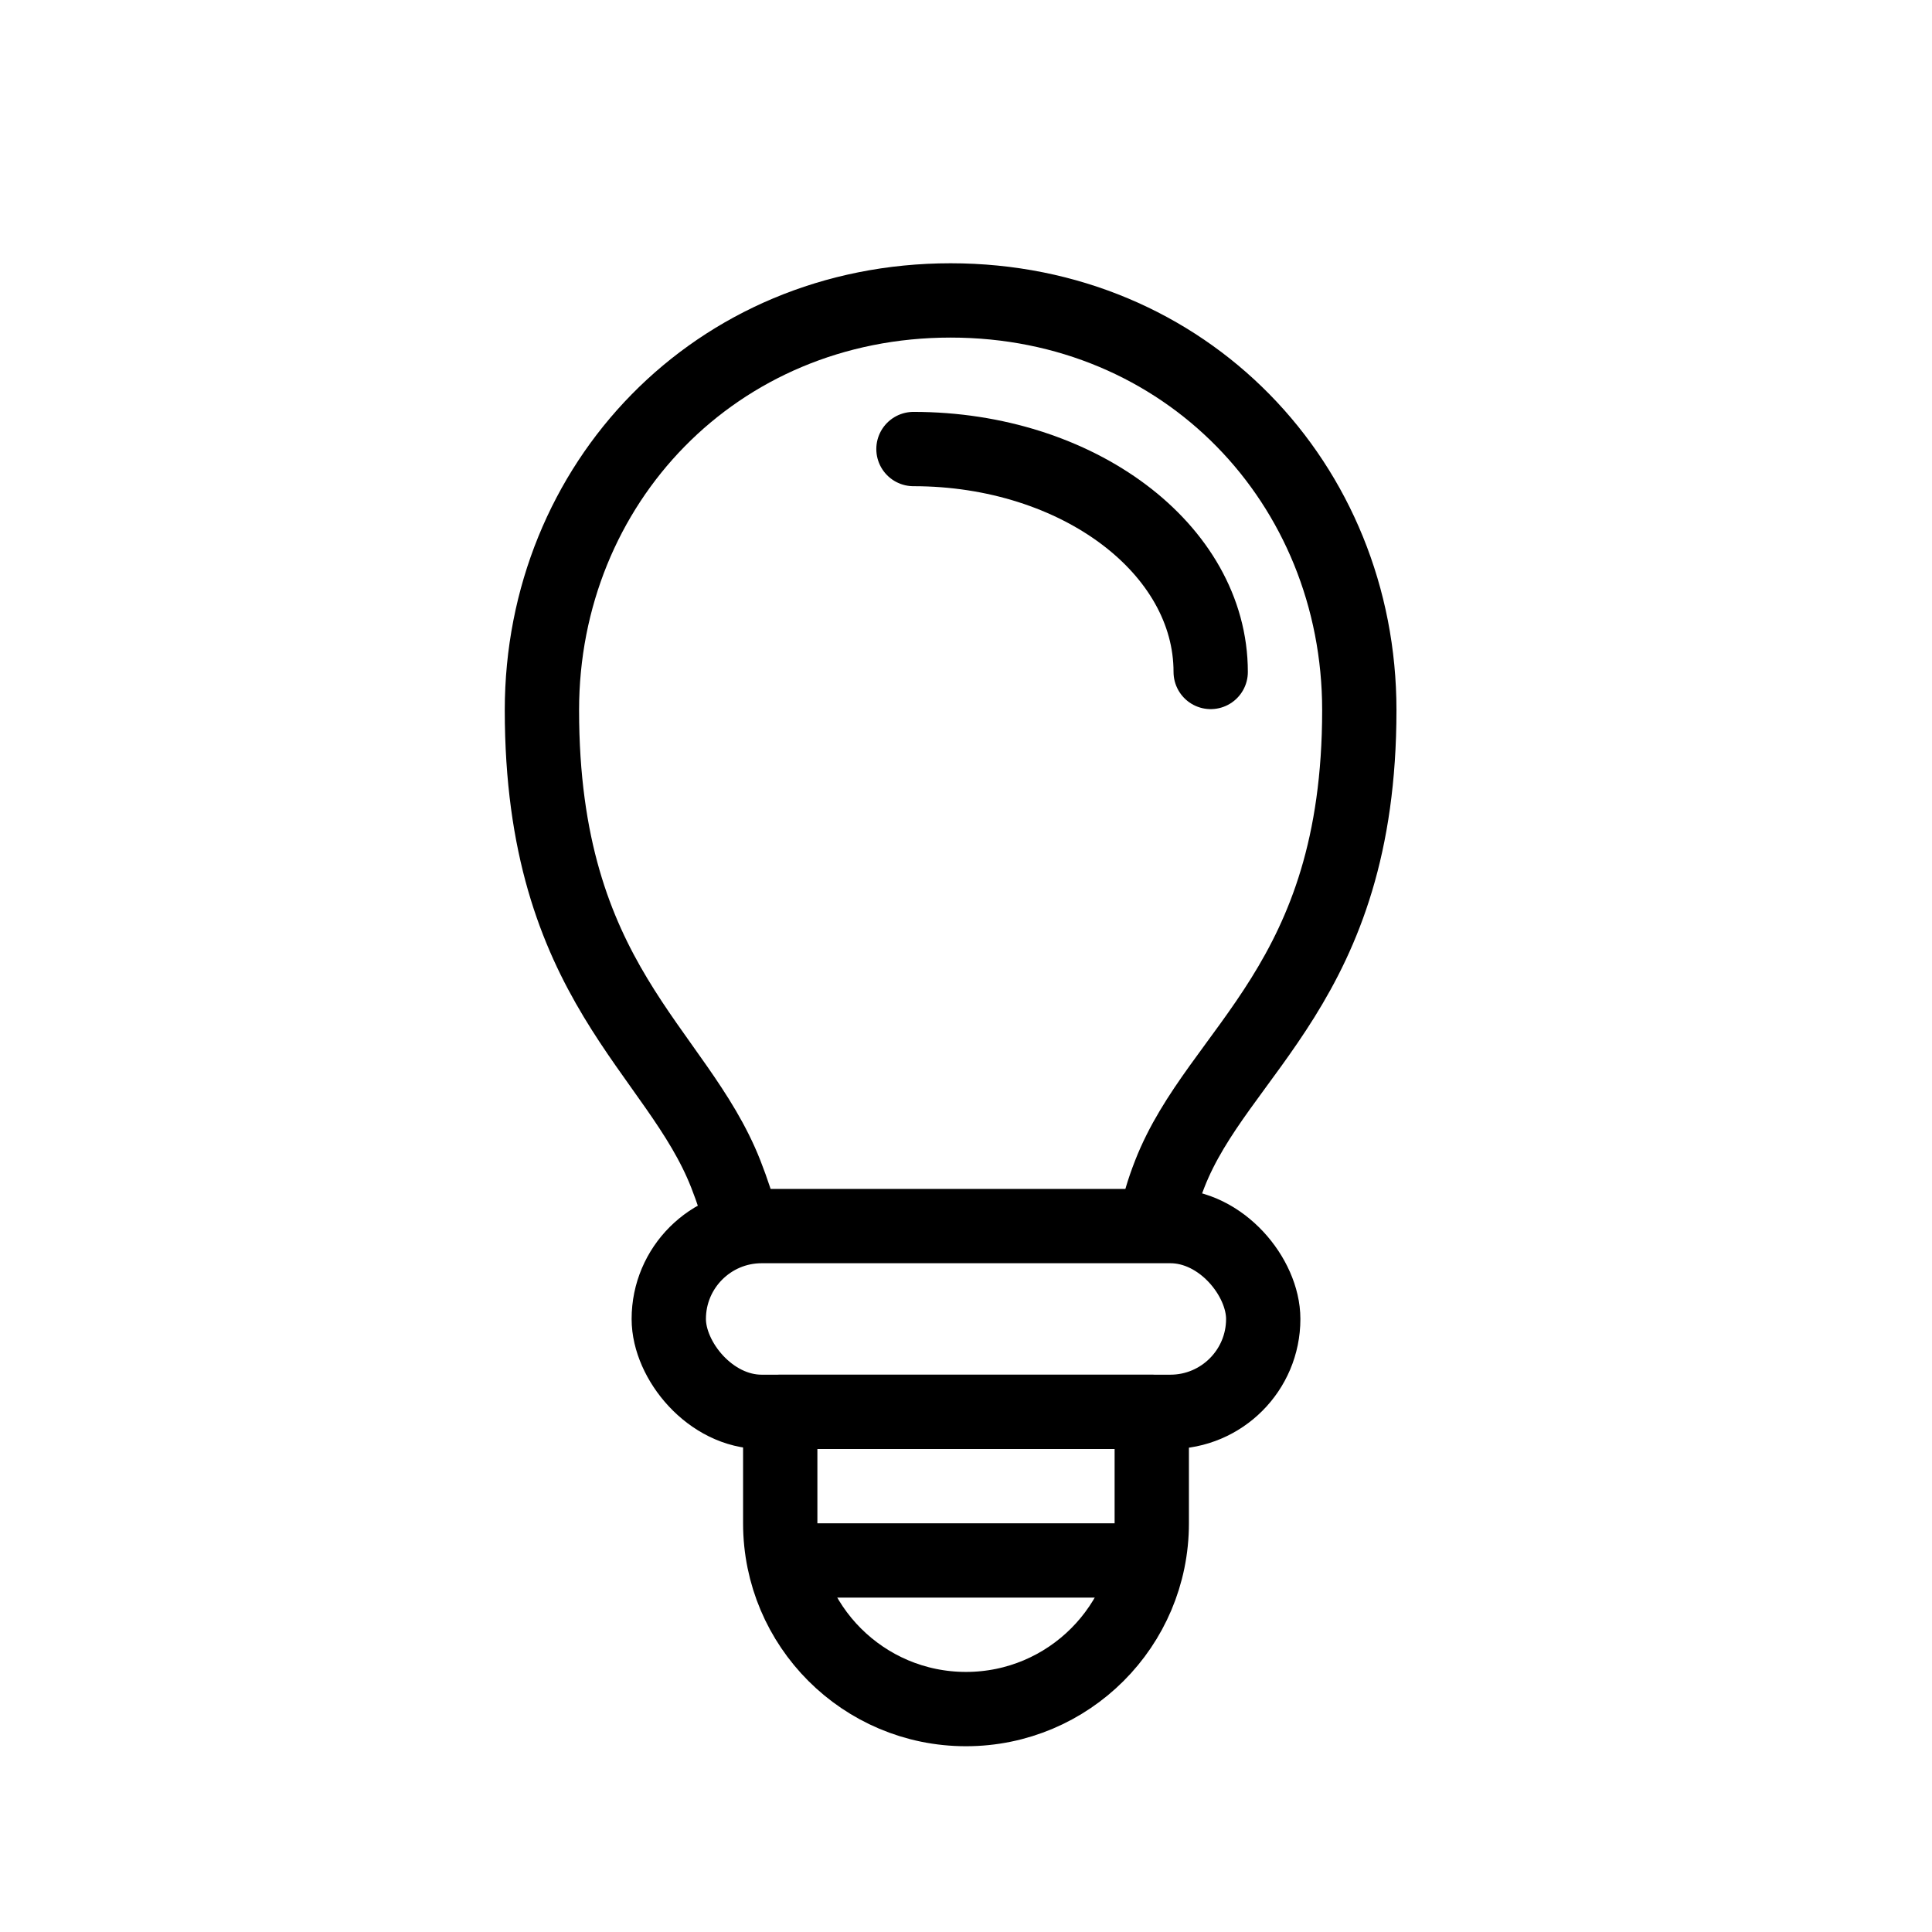 <?xml version="1.0" encoding="UTF-8"?>
<svg width="52px" height="52px" viewBox="0 0 52 52" version="1.1" xmlns="http://www.w3.org/2000/svg" xmlns:xlink="http://www.w3.org/1999/xlink">
    <!-- Generator: Sketch 55.2 (78181) - https://sketchapp.com -->
    <title>Icon/Inspiration/Black</title>
    <desc>Created with Sketch.</desc>
    <g id="Icon/Inspiration/Black" stroke="none" stroke-width="1" fill="none" fill-rule="evenodd">
        <g id="Group" transform="translate(14.586, 8.086)" stroke="#000000" stroke-width="2">
            <path d="M16.414,25.582 C16.524,24.873 16.525,24.468 16.896,23.516 C18.204,20.163 22,18.378 22,11.027 C22,4.937 17.325,1.95399252e-14 11,1.95399252e-14 C4.675,1.95399252e-14 0,4.938 0,11.027 C0,18.378 3.631,20.149 4.95,23.516 C5.13,23.975 5.268,24.403 5.376,24.804 C5.475,25.172 5.549,25.516 5.607,25.837" id="Shape"></path>
            <path d="M18,10 C18,6.686 14.418,4 10,4" id="Path" stroke-linecap="round"></path>
            <rect id="Rectangle" x="3.414" y="24.914" width="16" height="5" rx="2.5"></rect>
            <path d="M6.414,29.914 L16.414,29.914 L16.414,32.914 C16.414,35.676 14.175,37.914 11.414,37.914 C8.653,37.914 6.414,35.676 6.414,32.914 L6.414,29.914 Z" id="Rectangle-Copy" stroke-linejoin="round"></path>
            <path d="M7.547,33.914 L15.281,33.914" id="Line" stroke-linecap="square"></path>
        </g>
    </g>
</svg>